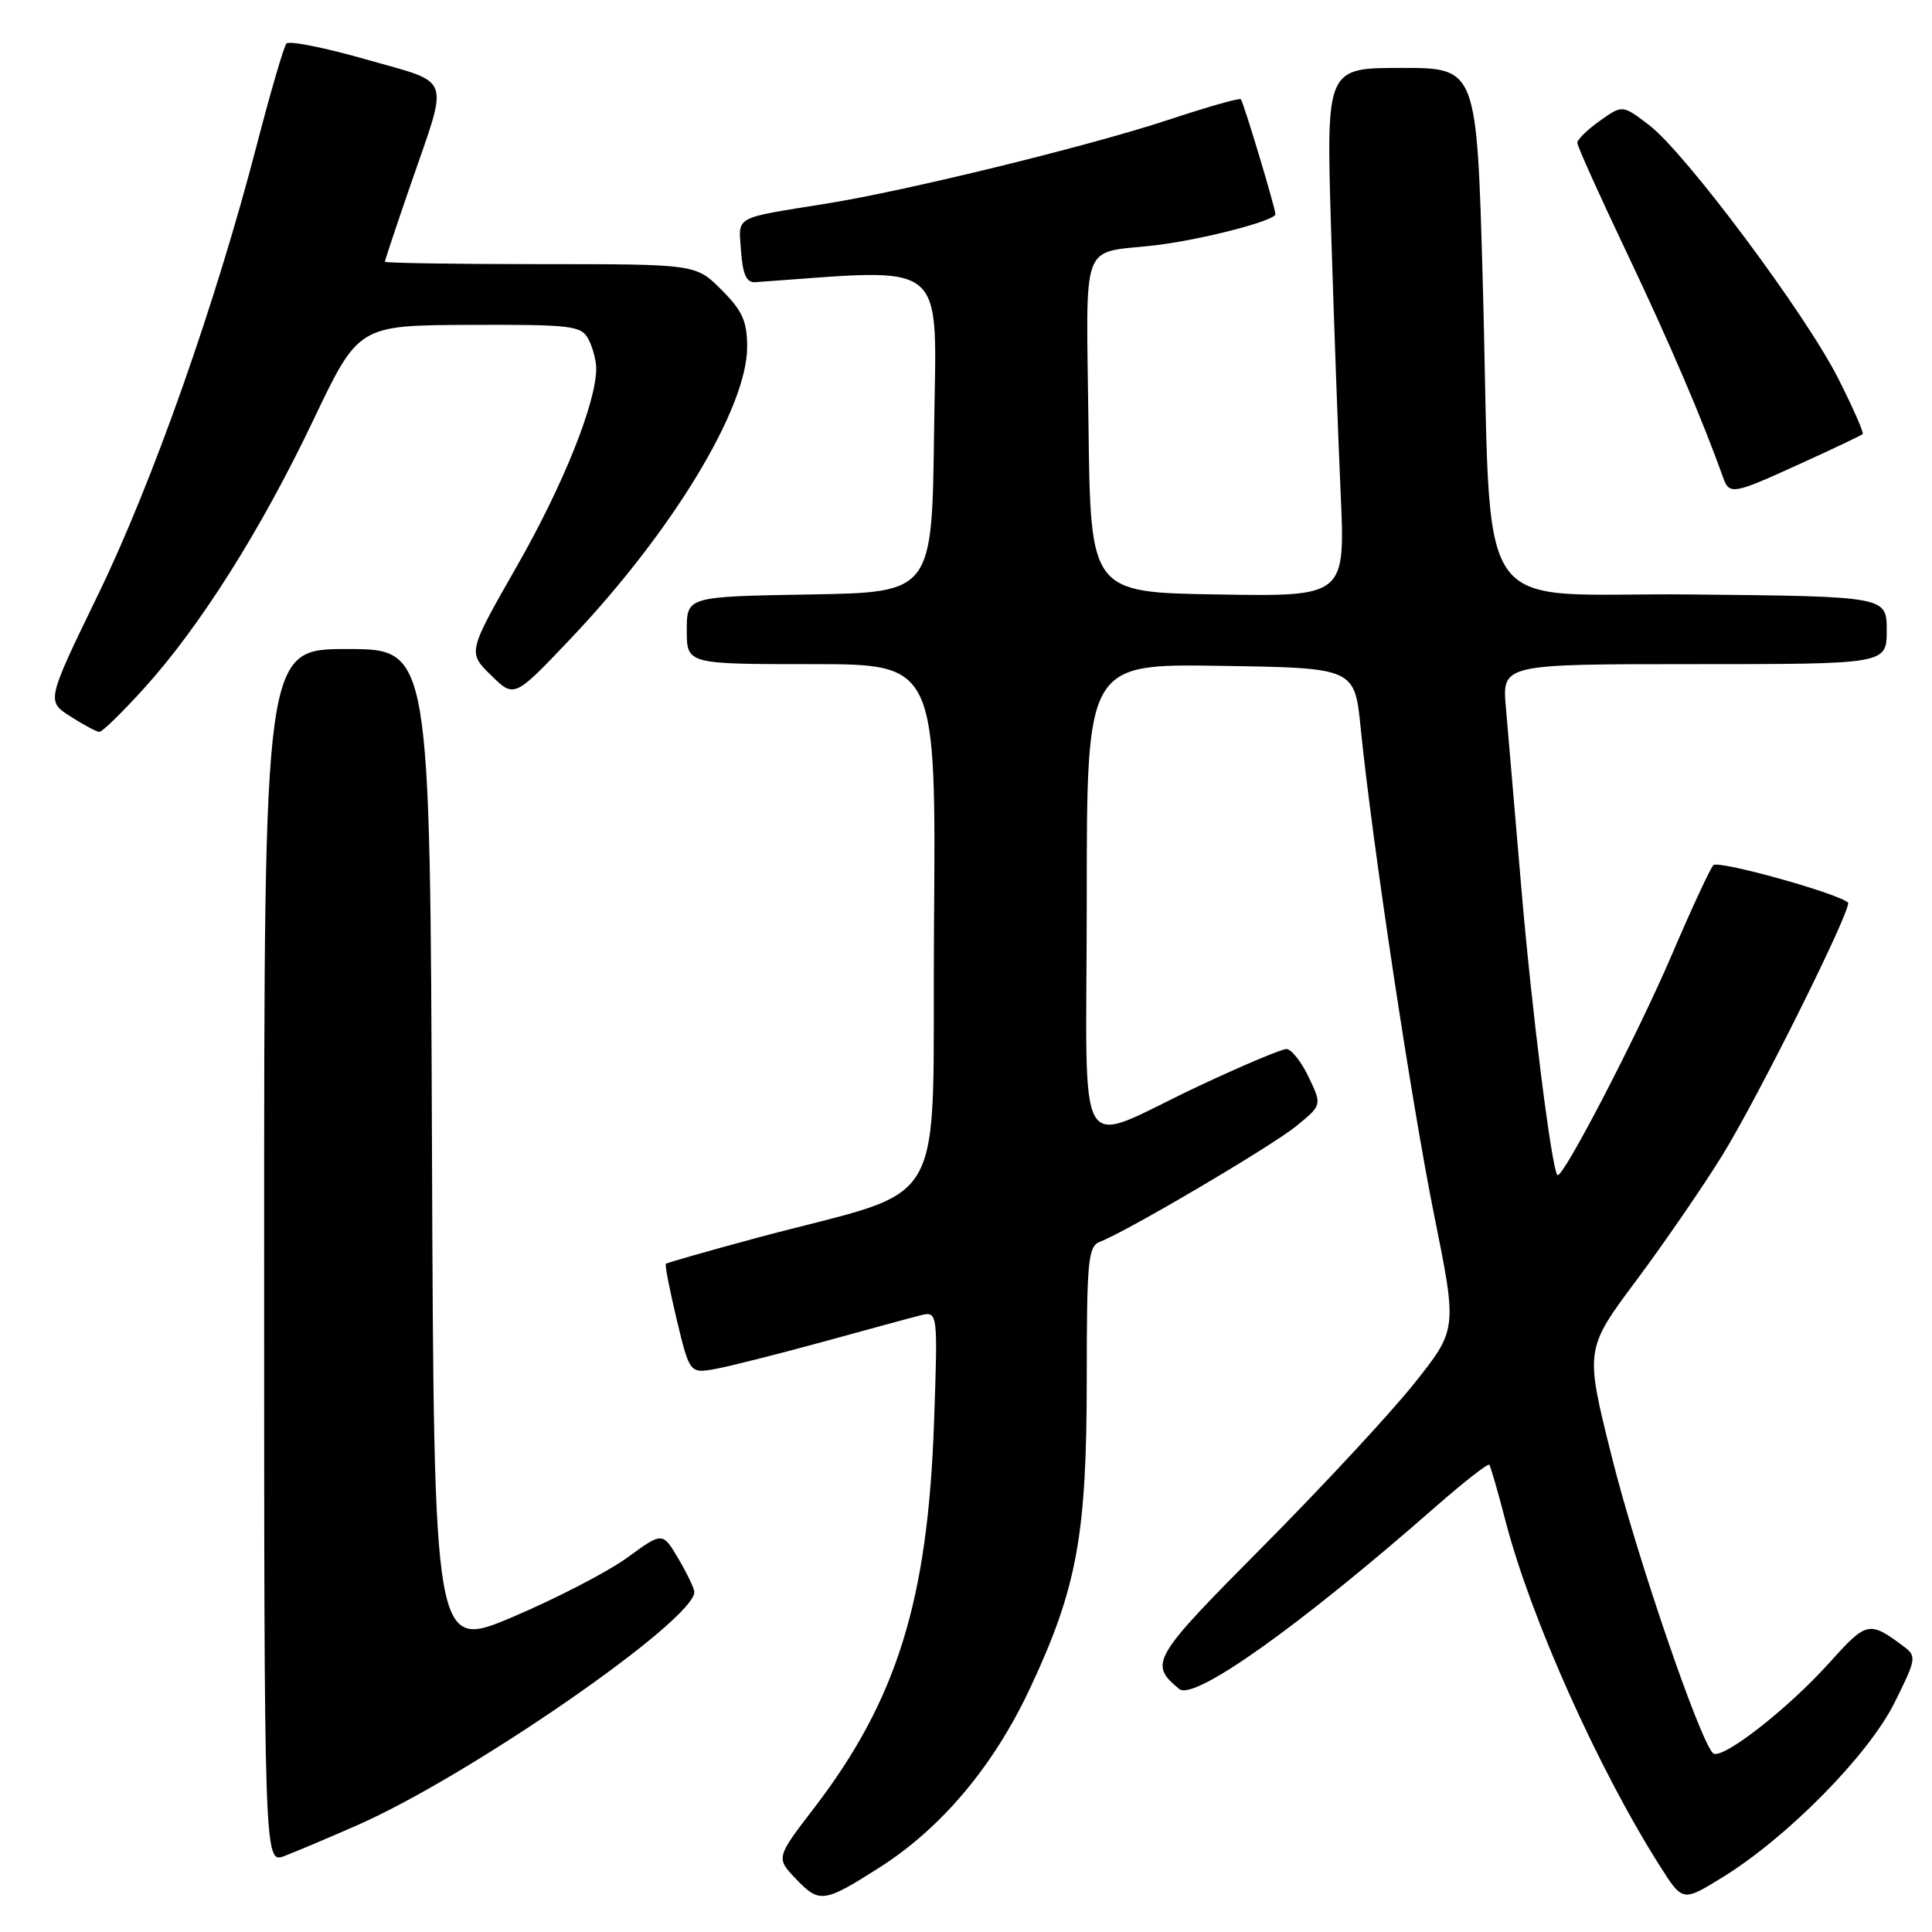 <?xml version="1.0" encoding="UTF-8" standalone="no"?>
<!DOCTYPE svg PUBLIC "-//W3C//DTD SVG 1.1//EN" "http://www.w3.org/Graphics/SVG/1.1/DTD/svg11.dtd" >
<svg xmlns="http://www.w3.org/2000/svg" xmlns:xlink="http://www.w3.org/1999/xlink" version="1.1" viewBox="0 0 256 256">
 <g >
 <path fill="currentColor"
d=" M 116.50 247.48 C 124.75 242.23 131.64 234.03 136.47 223.74 C 142.72 210.41 144.00 203.42 144.00 182.66 C 144.00 166.98 144.18 165.15 145.75 164.54 C 149.38 163.15 168.64 151.79 171.83 149.16 C 175.17 146.42 175.17 146.42 173.40 142.71 C 172.43 140.67 171.10 139.00 170.46 139.00 C 169.82 139.00 164.62 141.19 158.90 143.88 C 142.01 151.80 144.00 155.12 144.00 119.04 C 144.00 87.95 144.00 87.95 161.75 88.23 C 179.50 88.50 179.50 88.50 180.30 96.50 C 181.83 111.68 187.02 146.07 190.05 161.10 C 193.09 176.16 193.09 176.16 187.38 183.33 C 184.24 187.27 175.23 196.97 167.37 204.89 C 152.60 219.76 152.20 220.43 156.25 223.80 C 158.21 225.42 172.13 215.52 190.26 199.62 C 193.98 196.36 197.17 193.87 197.34 194.09 C 197.52 194.32 198.48 197.65 199.48 201.50 C 202.80 214.34 211.75 234.34 219.94 247.25 C 222.96 252.01 222.96 252.01 228.23 248.76 C 236.81 243.48 247.54 232.60 251.01 225.66 C 253.91 219.86 253.98 219.46 252.29 218.19 C 247.67 214.74 247.36 214.81 242.46 220.26 C 236.84 226.52 227.98 233.40 226.96 232.29 C 225.09 230.27 216.83 206.06 213.60 193.15 C 210.00 178.81 210.00 178.81 216.83 169.65 C 220.58 164.62 225.73 157.12 228.27 153.00 C 233.07 145.20 245.52 120.15 244.87 119.59 C 243.39 118.32 227.66 113.95 227.03 114.64 C 226.59 115.11 224.12 120.45 221.53 126.50 C 217.01 137.08 207.01 156.34 206.37 155.70 C 205.60 154.94 202.96 133.88 201.57 117.50 C 200.73 107.60 199.81 96.91 199.54 93.75 C 199.03 88.00 199.03 88.00 224.52 88.00 C 250.00 88.00 250.00 88.00 250.00 83.52 C 250.00 79.03 250.00 79.03 224.25 78.77 C 194.33 78.46 197.76 83.58 196.47 37.25 C 195.68 9.00 195.68 9.00 185.70 9.00 C 175.73 9.00 175.73 9.00 176.37 30.25 C 176.73 41.94 177.30 57.70 177.64 65.27 C 178.26 79.05 178.26 79.05 161.38 78.77 C 144.50 78.50 144.50 78.50 144.23 56.32 C 143.93 31.22 143.03 33.66 153.00 32.51 C 159.15 31.79 169.00 29.25 169.00 28.38 C 169.00 27.60 164.79 13.59 164.42 13.15 C 164.26 12.95 159.94 14.18 154.81 15.88 C 144.36 19.34 120.12 25.28 109.50 26.98 C 97.06 28.98 97.85 28.53 98.19 33.28 C 98.42 36.39 98.92 37.47 100.08 37.39 C 126.07 35.57 124.06 33.90 123.77 57.16 C 123.50 78.50 123.50 78.50 107.25 78.77 C 91.00 79.05 91.00 79.05 91.00 83.52 C 91.00 88.00 91.00 88.00 107.51 88.00 C 124.03 88.00 124.03 88.00 123.76 122.69 C 123.47 162.00 126.34 156.99 100.00 164.10 C 93.67 165.81 88.38 167.32 88.23 167.46 C 88.08 167.60 88.73 170.93 89.67 174.86 C 91.39 182.02 91.39 182.02 94.95 181.36 C 96.90 180.99 103.22 179.39 109.00 177.81 C 114.78 176.22 120.58 174.64 121.89 174.31 C 124.28 173.71 124.28 173.71 123.76 188.61 C 122.93 212.12 118.83 225.27 107.88 239.56 C 102.80 246.18 102.80 246.18 105.52 249.02 C 108.58 252.21 109.19 252.13 116.50 247.48 Z  M 47.34 241.85 C 62.21 235.32 92.00 214.71 92.00 210.95 C 92.00 210.49 91.05 208.51 89.90 206.55 C 87.79 202.98 87.79 202.98 83.15 206.37 C 80.59 208.24 73.78 211.77 68.00 214.23 C 57.50 218.69 57.50 218.69 57.24 152.35 C 56.99 86.00 56.99 86.00 45.99 86.00 C 35.00 86.00 35.00 86.00 35.00 166.48 C 35.00 246.95 35.00 246.95 37.69 245.93 C 39.18 245.36 43.52 243.53 47.34 241.85 Z  M 19.05 91.25 C 26.49 83.04 34.57 70.25 41.50 55.70 C 47.50 43.11 47.50 43.11 62.21 43.05 C 75.77 43.00 77.01 43.15 77.96 44.93 C 78.53 46.00 79.00 47.75 79.00 48.83 C 79.00 53.37 74.64 64.25 68.52 74.97 C 61.97 86.44 61.97 86.44 65.06 89.47 C 68.14 92.50 68.14 92.50 75.58 84.66 C 89.10 70.42 99.00 54.07 99.00 45.98 C 99.00 42.56 98.38 41.18 95.60 38.40 C 92.20 35.00 92.20 35.00 71.60 35.00 C 60.27 35.00 51.00 34.85 51.00 34.68 C 51.00 34.50 52.54 29.88 54.42 24.43 C 59.51 9.69 60.03 11.17 48.53 7.88 C 43.05 6.31 38.29 5.36 37.95 5.77 C 37.61 6.17 35.87 12.12 34.08 19.00 C 28.60 40.15 20.25 63.83 13.04 78.70 C 6.15 92.90 6.15 92.90 9.33 94.93 C 11.07 96.05 12.80 96.97 13.17 96.98 C 13.54 96.99 16.18 94.41 19.05 91.25 Z  M 238.63 61.41 C 242.96 59.44 246.64 57.69 246.81 57.52 C 246.99 57.34 245.55 54.06 243.61 50.22 C 239.30 41.65 223.33 20.25 218.51 16.57 C 214.98 13.88 214.98 13.88 211.99 16.01 C 210.34 17.18 209.00 18.49 209.00 18.92 C 209.00 19.35 211.97 25.96 215.61 33.60 C 221.21 45.39 225.55 55.51 228.31 63.25 C 229.16 65.61 229.58 65.54 238.63 61.41 Z "/>
</g>
</svg>